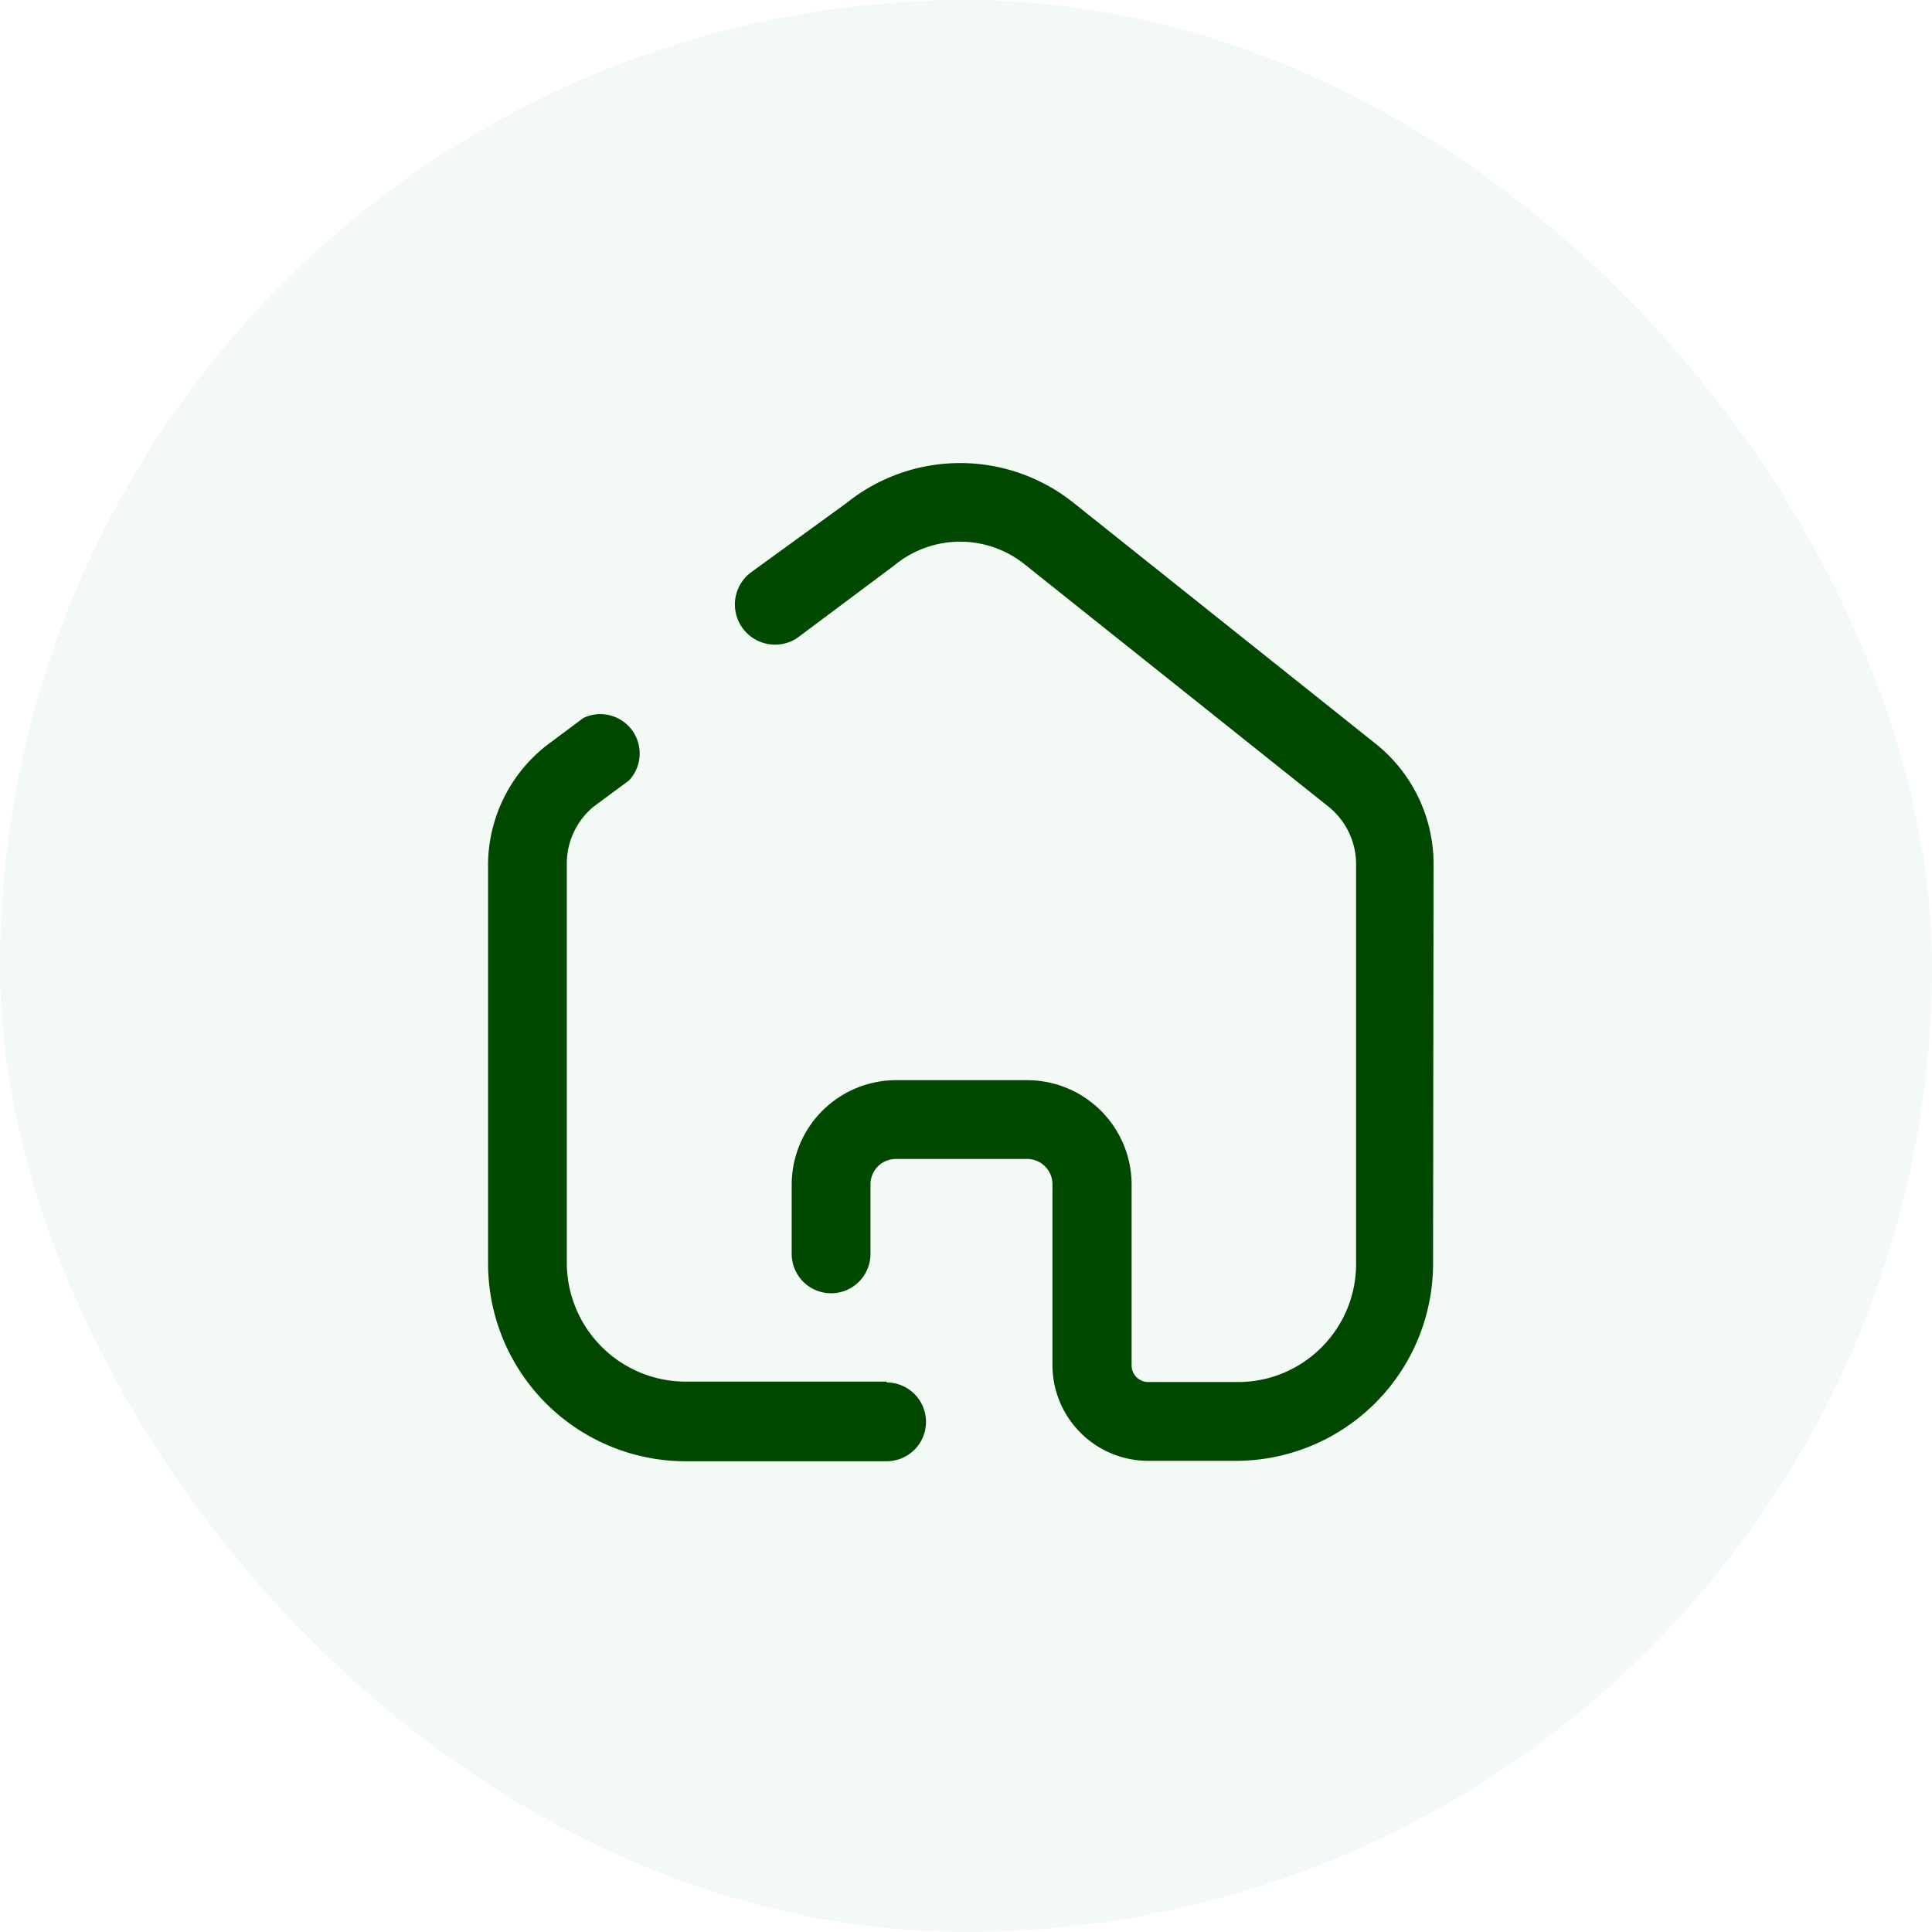 <svg width="32" height="32" fill="none" xmlns="http://www.w3.org/2000/svg">
  <rect width="32" height="32" rx="16" fill="#109B32" fill-opacity=".05"/>
  <path fill-rule="evenodd" clip-rule="evenodd" d="M22.794 12.326c.593.477.942 1.195.95 1.957l-.008 6.644a3.268 3.268 0 0 1-3.268 3.269h-1.45a1.587 1.587 0 0 1-1.586-1.58v-3a.42.42 0 0 0-.42-.42h-2.174a.42.42 0 0 0-.42.427v1.145a.652.652 0 0 1-1.305 0v-1.145a1.732 1.732 0 0 1 1.732-1.732h2.174a1.732 1.732 0 0 1 1.724 1.732v2.993c0 .152.124.275.276.275h1.485c1.08 0 1.957-.876 1.957-1.956v-6.638a1.225 1.225 0 0 0-.464-.942L16.99 9.362a1.71 1.71 0 0 0-2.174 0l-1.609 1.203a.665.665 0 0 1-.775-1.08l1.587-1.152a3.007 3.007 0 0 1 3.768 0l5.007 3.993ZM11.352 22.884h3.333v.014a.652.652 0 0 1 0 1.305h-3.333a3.275 3.275 0 0 1-3.268-3.268v-6.638a2.522 2.522 0 0 1 .978-1.957l.602-.449a.652.652 0 0 1 .753 1.037l-.587.434c-.278.231-.44.573-.442.935v6.63a1.971 1.971 0 0 0 1.964 1.957Z" fill="#004800"/>
</svg>